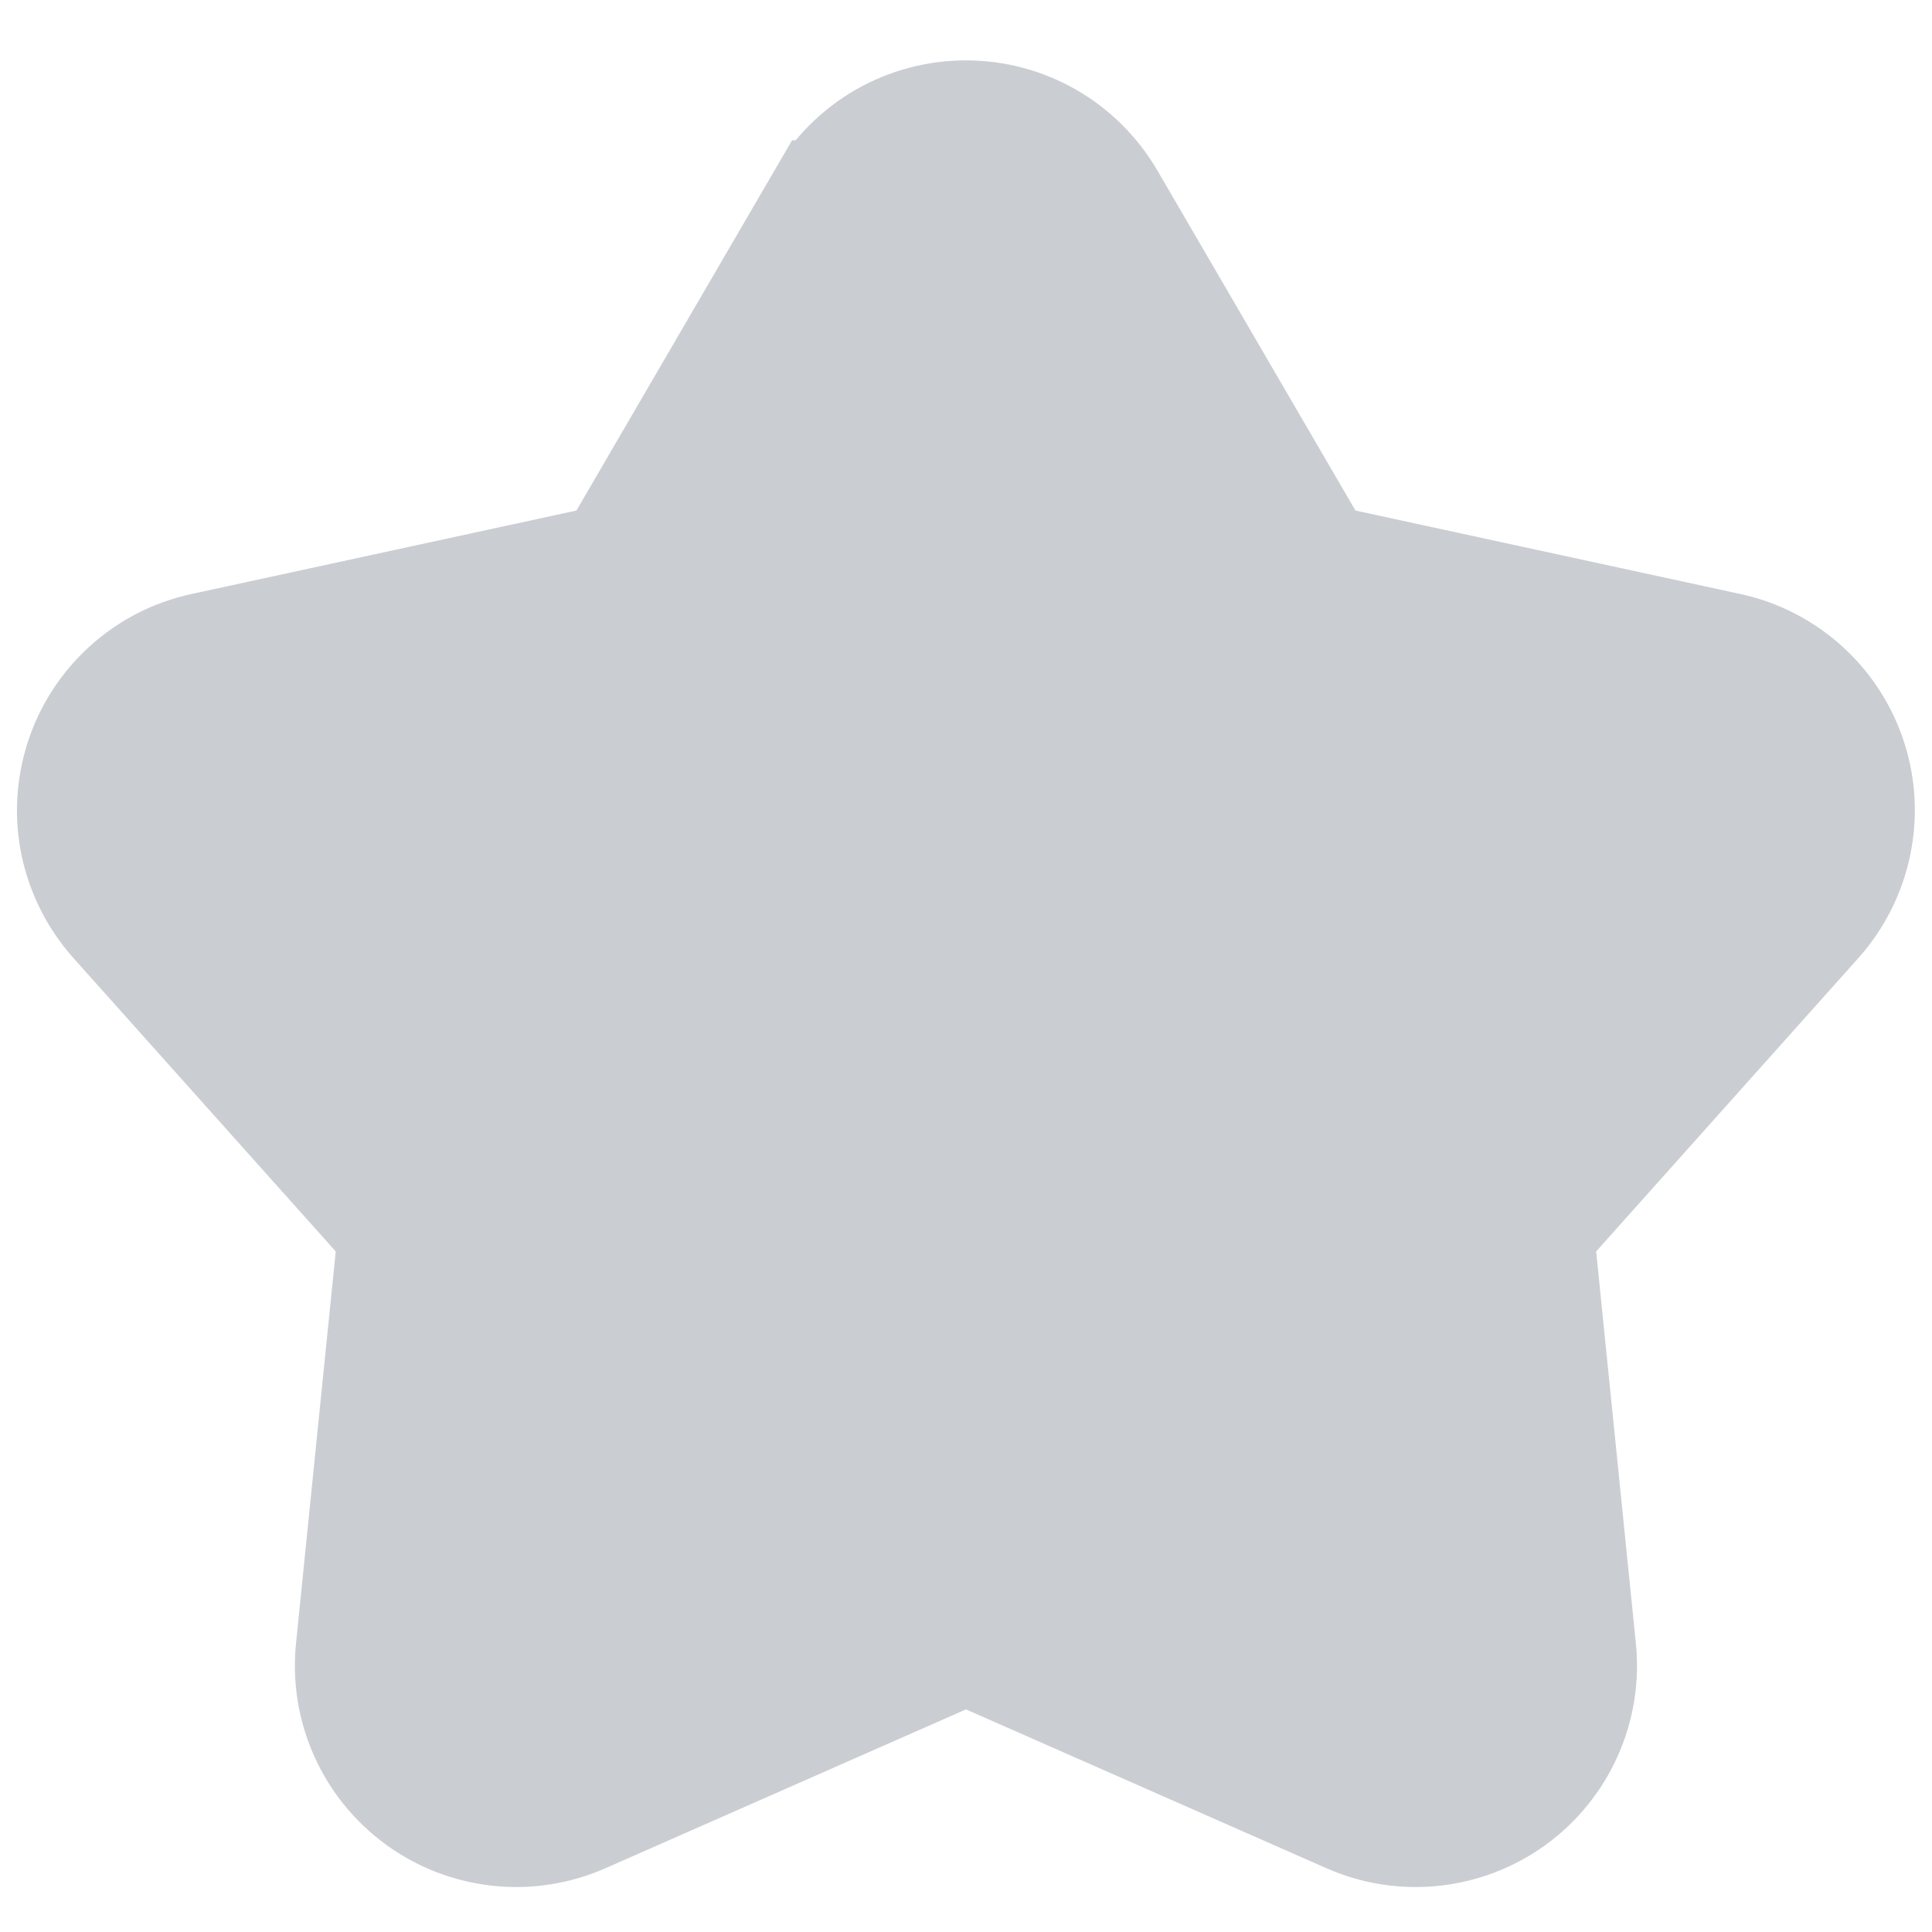 <svg xmlns="http://www.w3.org/2000/svg" width="16" height="16" viewBox="0 0 16 16" fill="none">
  <rect x="0" y="0" width="16" height="16" fill="#333333" stroke="none"/>
  <g clip-path="url(#clip0_1802_25869)">
    <rect width="16" height="16" fill="white"/>
    <path d="M6.848 1.662L6.847 1.662L5.095 4.67L1.692 5.408L1.692 5.408C1.464 5.457 1.253 5.565 1.08 5.722C0.907 5.878 0.778 6.077 0.706 6.299C0.634 6.521 0.621 6.758 0.669 6.986C0.718 7.214 0.825 7.426 0.98 7.6L3.3 10.195L2.949 13.659C2.949 13.659 2.949 13.659 2.949 13.659C2.925 13.891 2.963 14.126 3.058 14.338C3.153 14.551 3.303 14.736 3.492 14.873C3.68 15.01 3.902 15.095 4.134 15.12C4.365 15.145 4.6 15.108 4.813 15.014L8 13.61L11.186 15.014C11.399 15.108 11.633 15.145 11.866 15.12C12.097 15.095 12.319 15.01 12.508 14.873C12.696 14.736 12.846 14.551 12.941 14.338C13.036 14.126 13.074 13.891 13.05 13.659C13.05 13.659 13.05 13.659 13.05 13.659L12.699 10.195L15.019 7.599L15.019 7.599C15.174 7.425 15.281 7.213 15.329 6.985C15.377 6.757 15.365 6.521 15.293 6.299C15.221 6.077 15.092 5.878 14.919 5.722C14.746 5.566 14.535 5.457 14.308 5.408L14.307 5.408L10.904 4.67L9.152 1.662L9.152 1.662C9.034 1.461 8.866 1.293 8.664 1.177C8.462 1.061 8.233 1 8 1C7.766 1 7.537 1.061 7.335 1.177C7.133 1.293 6.965 1.461 6.848 1.662Z" fill="#CACDD2" stroke="#CACDD2"/>
  </g>
  <defs>
    <clipPath id="clip0_1802_25869">
      <rect width="16" height="16" fill="white"/>
    </clipPath>
  </defs>
</svg>